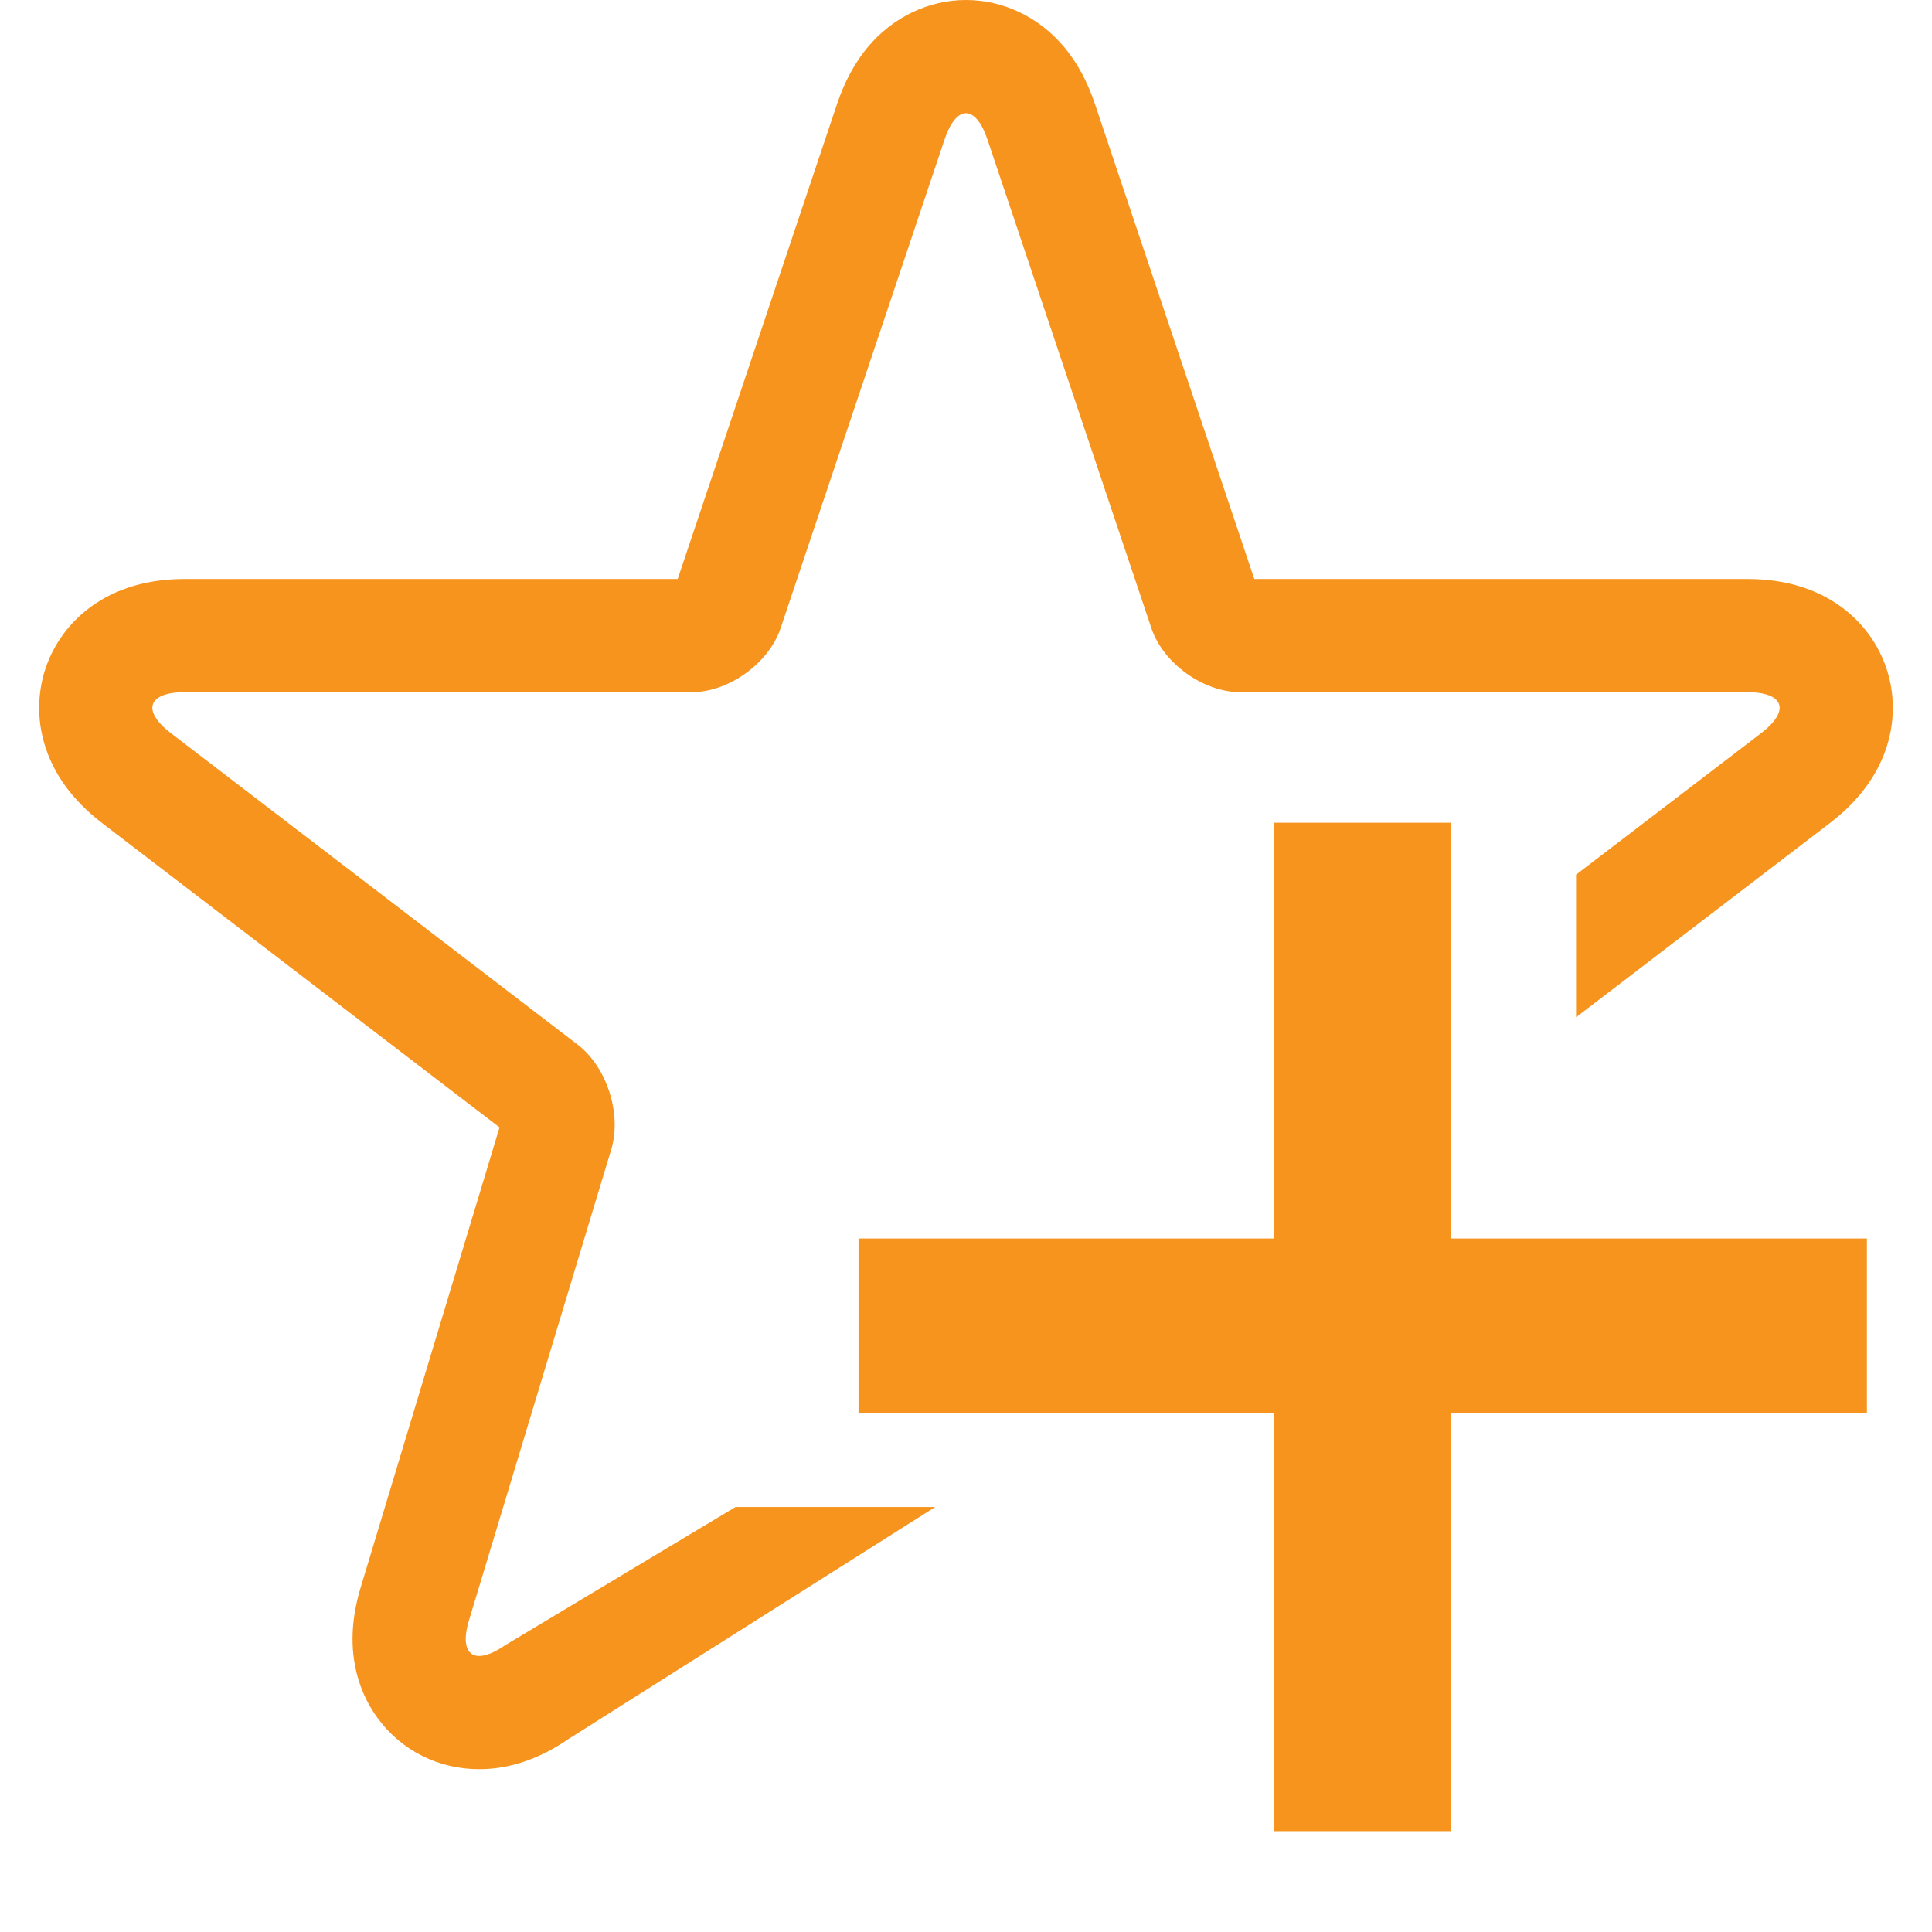 <?xml version="1.0" encoding="utf-8"?>
<!-- Generator: Adobe Illustrator 15.0.0, SVG Export Plug-In . SVG Version: 6.00 Build 0)  -->
<!DOCTYPE svg PUBLIC "-//W3C//DTD SVG 1.1//EN" "http://www.w3.org/Graphics/SVG/1.1/DTD/svg11.dtd">
<svg version="1.1" id="Layer_2" xmlns="http://www.w3.org/2000/svg" xmlns:xlink="http://www.w3.org/1999/xlink" x="0px" y="0px"
	 width="1280px" height="1280px" viewBox="0 0 1280 1280" enable-background="new 0 0 1280 1280" xml:space="preserve">
<path fill="#F7941E" d="M487.289,998.443l-152.91,91.743c-6.826,4.697-12.551,6.932-16.861,6.932
	c-8.496,0-11.494-8.677-6.599-24.261l93.907-310.861c7.379-23.491-2.579-54.956-22.128-69.924L113.274,485.793
	c-19.549-14.968-15.4-27.213,9.222-27.212l335.684,0.013c24.622,0.001,51.174-19.097,59.005-42.44L625.762,92.507
	C629.677,80.837,634.839,75.001,640,75c5.162-0.001,10.323,5.834,14.239,17.508l108.575,323.646
	c7.832,23.341,34.385,42.44,59.003,42.44c0.002,0,0.001,0,0.002,0l335.685-0.013c24.621-0.001,28.771,12.245,9.223,27.212
	l-122.557,93.708v94.458l168.15-128.615c12.206-9.346,21.889-19.839,28.781-31.189c5.621-9.258,9.47-19.144,11.439-29.384
	c2.722-14.155,1.743-28.77-2.83-42.267c-4.574-13.497-12.682-25.696-23.447-35.28c-7.789-6.933-16.855-12.443-26.945-16.375
	c-12.373-4.823-26.44-7.268-41.812-7.268l-326.508,0.012L725.345,68.654c-4.874-14.527-11.627-27.045-20.072-37.208
	C688.669,11.464,664.885,0.003,640.013,0h-0.011h-0.025c-24.86,0.006-48.642,11.466-65.243,31.44
	c-8.449,10.166-15.204,22.687-20.078,37.213L449,383.593l-326.501-0.012c-15.372-0.001-29.438,2.443-41.811,7.265
	c-10.091,3.933-19.158,9.441-26.947,16.375c-10.768,9.584-18.877,21.784-23.452,35.282c-4.574,13.499-5.553,28.115-2.83,42.271
	c1.97,10.241,5.819,20.126,11.441,29.383c6.892,11.35,16.575,21.842,28.78,31.187l263.271,201.568l-91.585,303.469
	c-3.815,12.146-5.767,23.974-5.8,35.156c-0.06,19.614,5.703,37.876,16.666,52.811c15.755,21.462,40.279,33.771,67.286,33.771
	c19.975,0,39.953-6.778,59.38-20.147l242.679-153.526H487.289z"/>
<g>
	<path fill="#F7941E" d="M844.222,1213.177V936.339H568.794v-115.82h275.427V545.092h117.231v275.427h275.427v115.82H961.453
		v276.838H844.222z"/>
</g>
</svg>
